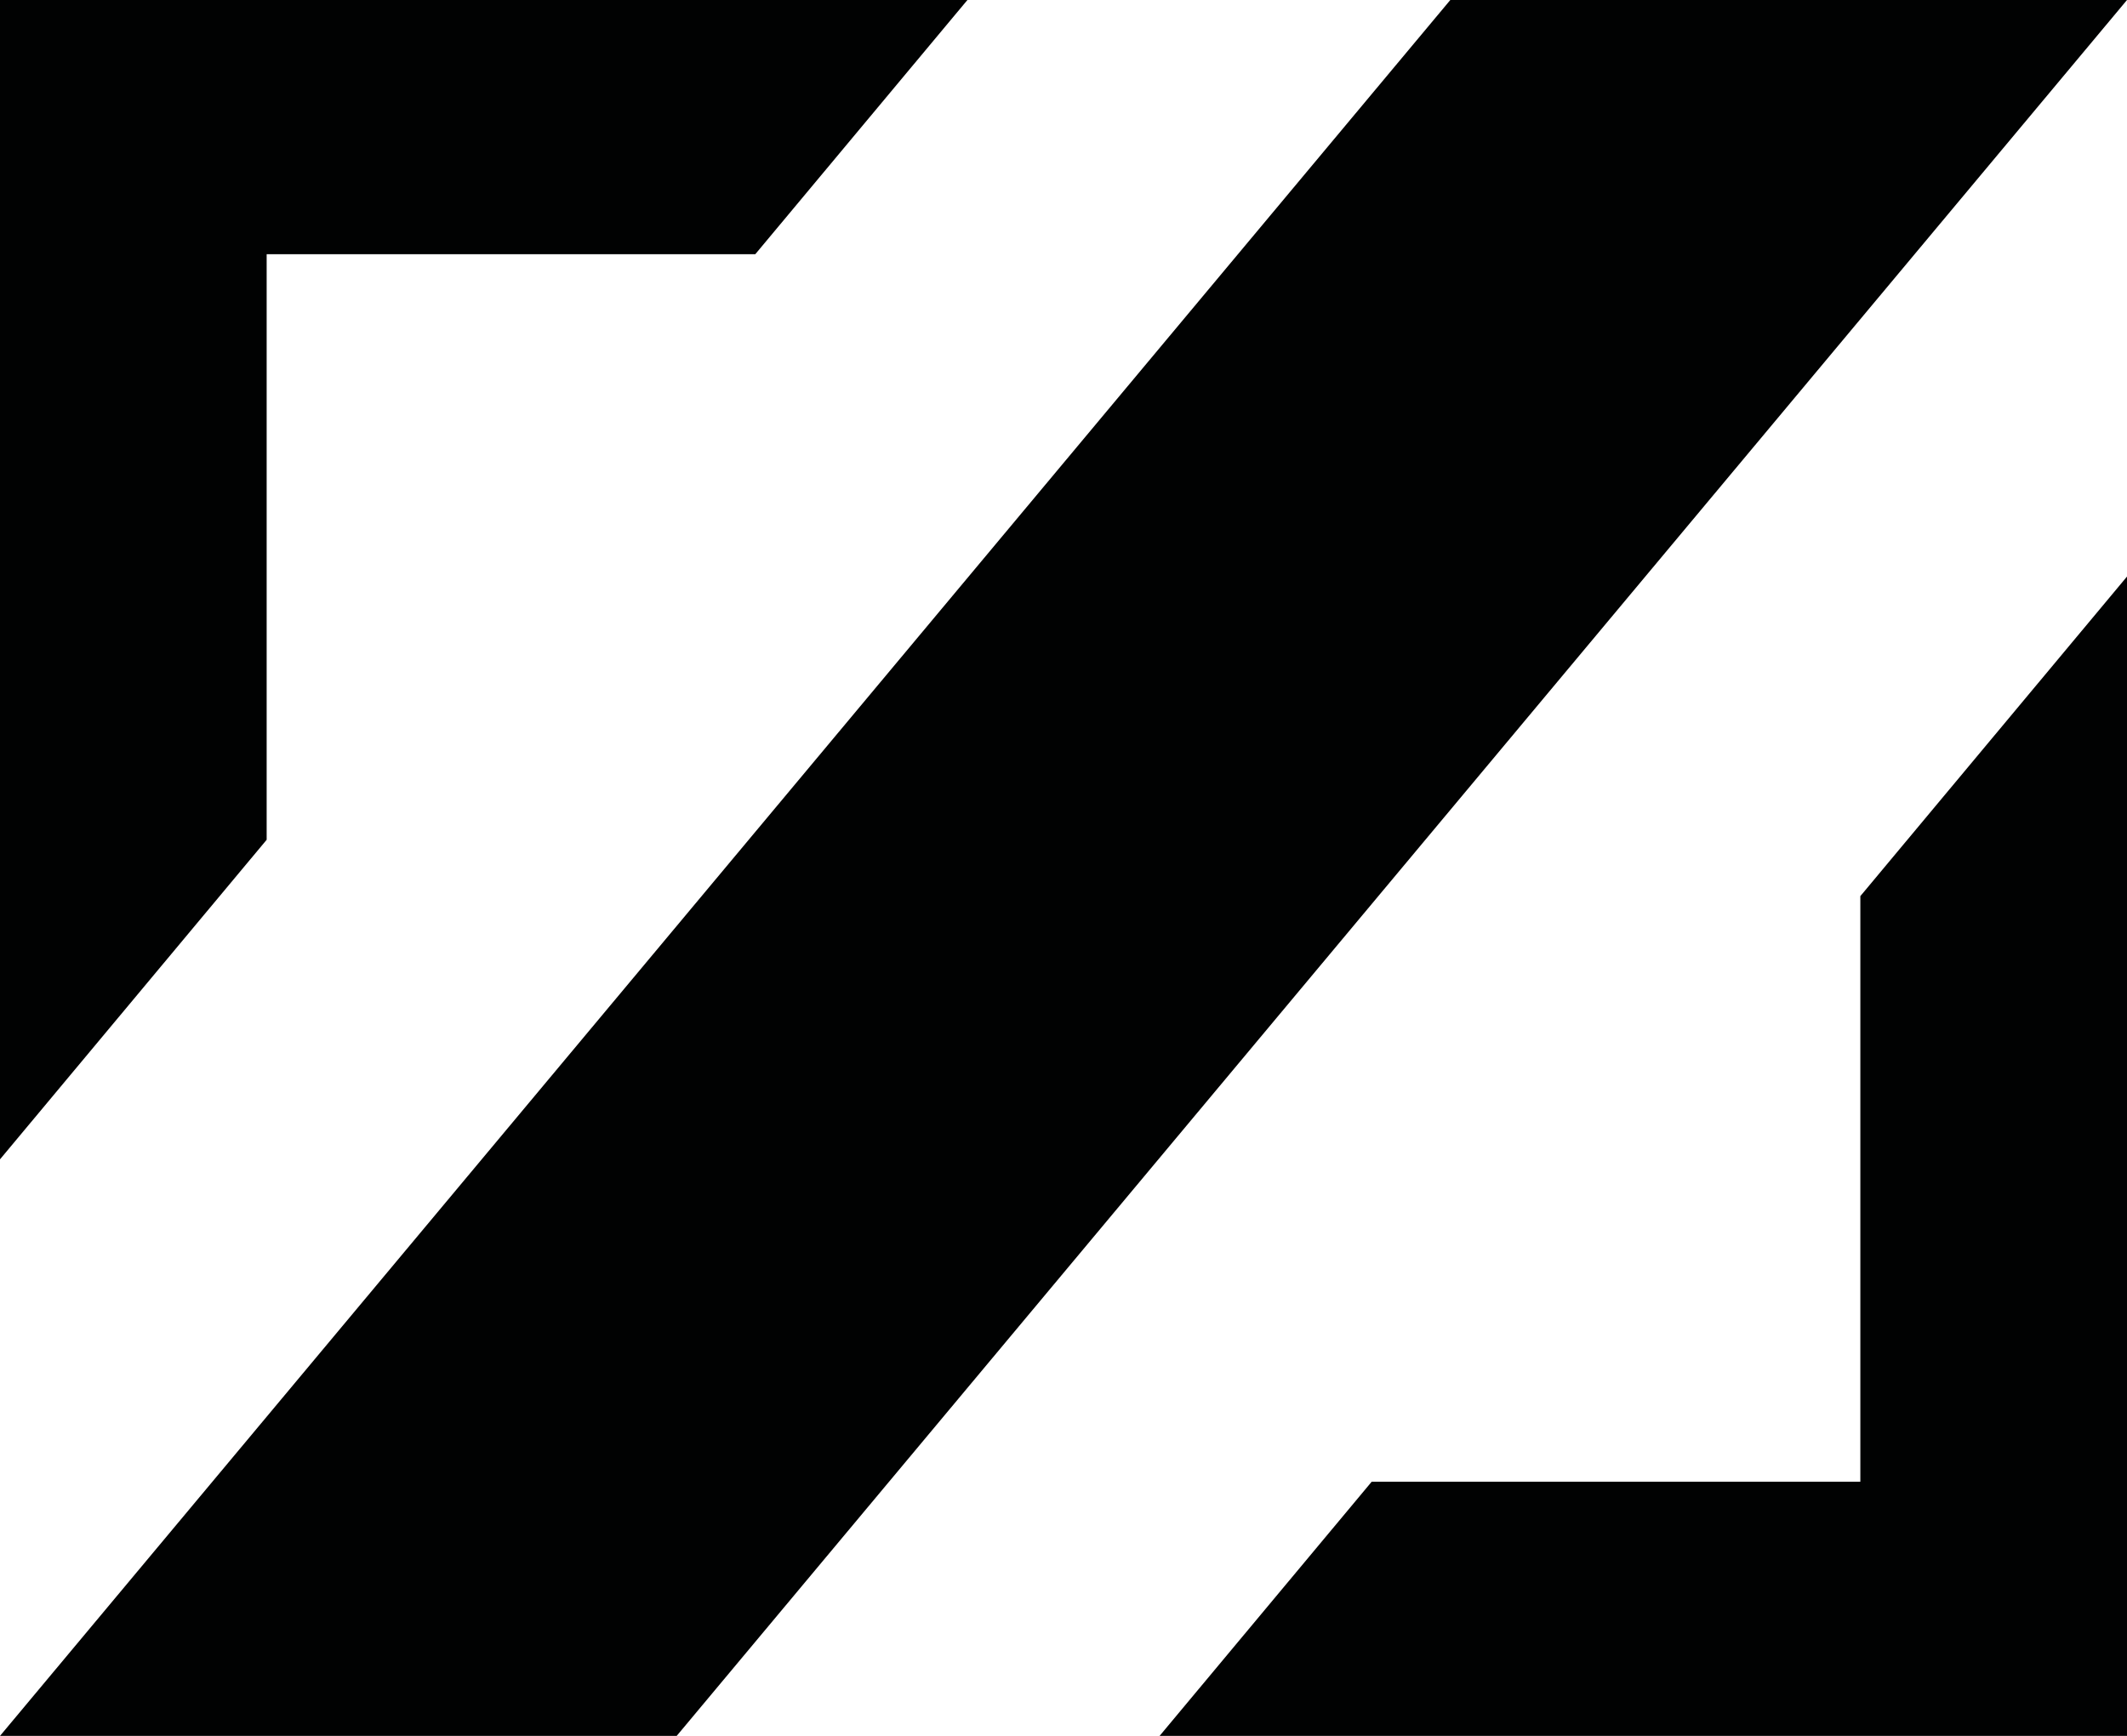 <?xml version="1.0" encoding="utf-8"?>
<!-- Generator: Adobe Illustrator 16.0.0, SVG Export Plug-In . SVG Version: 6.00 Build 0)  -->
<!DOCTYPE svg PUBLIC "-//W3C//DTD SVG 1.1//EN" "http://www.w3.org/Graphics/SVG/1.1/DTD/svg11.dtd">
<svg version="1.1" id="Calque_1" xmlns="http://www.w3.org/2000/svg" xmlns:xlink="http://www.w3.org/1999/xlink" x="0px" y="0px"
	 width="342.988px" height="280px" viewBox="0 0 342.988 280" enable-background="new 0 0 342.988 280" xml:space="preserve">
<path fill-rule="evenodd" clip-rule="evenodd" fill="#010202" d="M233.869,0h109.119L109.119,280H0L233.869,0z"/>
<polygon fill-rule="evenodd" clip-rule="evenodd" fill="#010202" points="299.988,144.545 299.988,239 221.191,239 186.988,280 
	342.988,280 342.988,93 "/>
<polygon fill-rule="evenodd" clip-rule="evenodd" fill="#010202" points="43,41 121.797,41 156,0 0,0 0,187 43,135.455 "/>
</svg>
